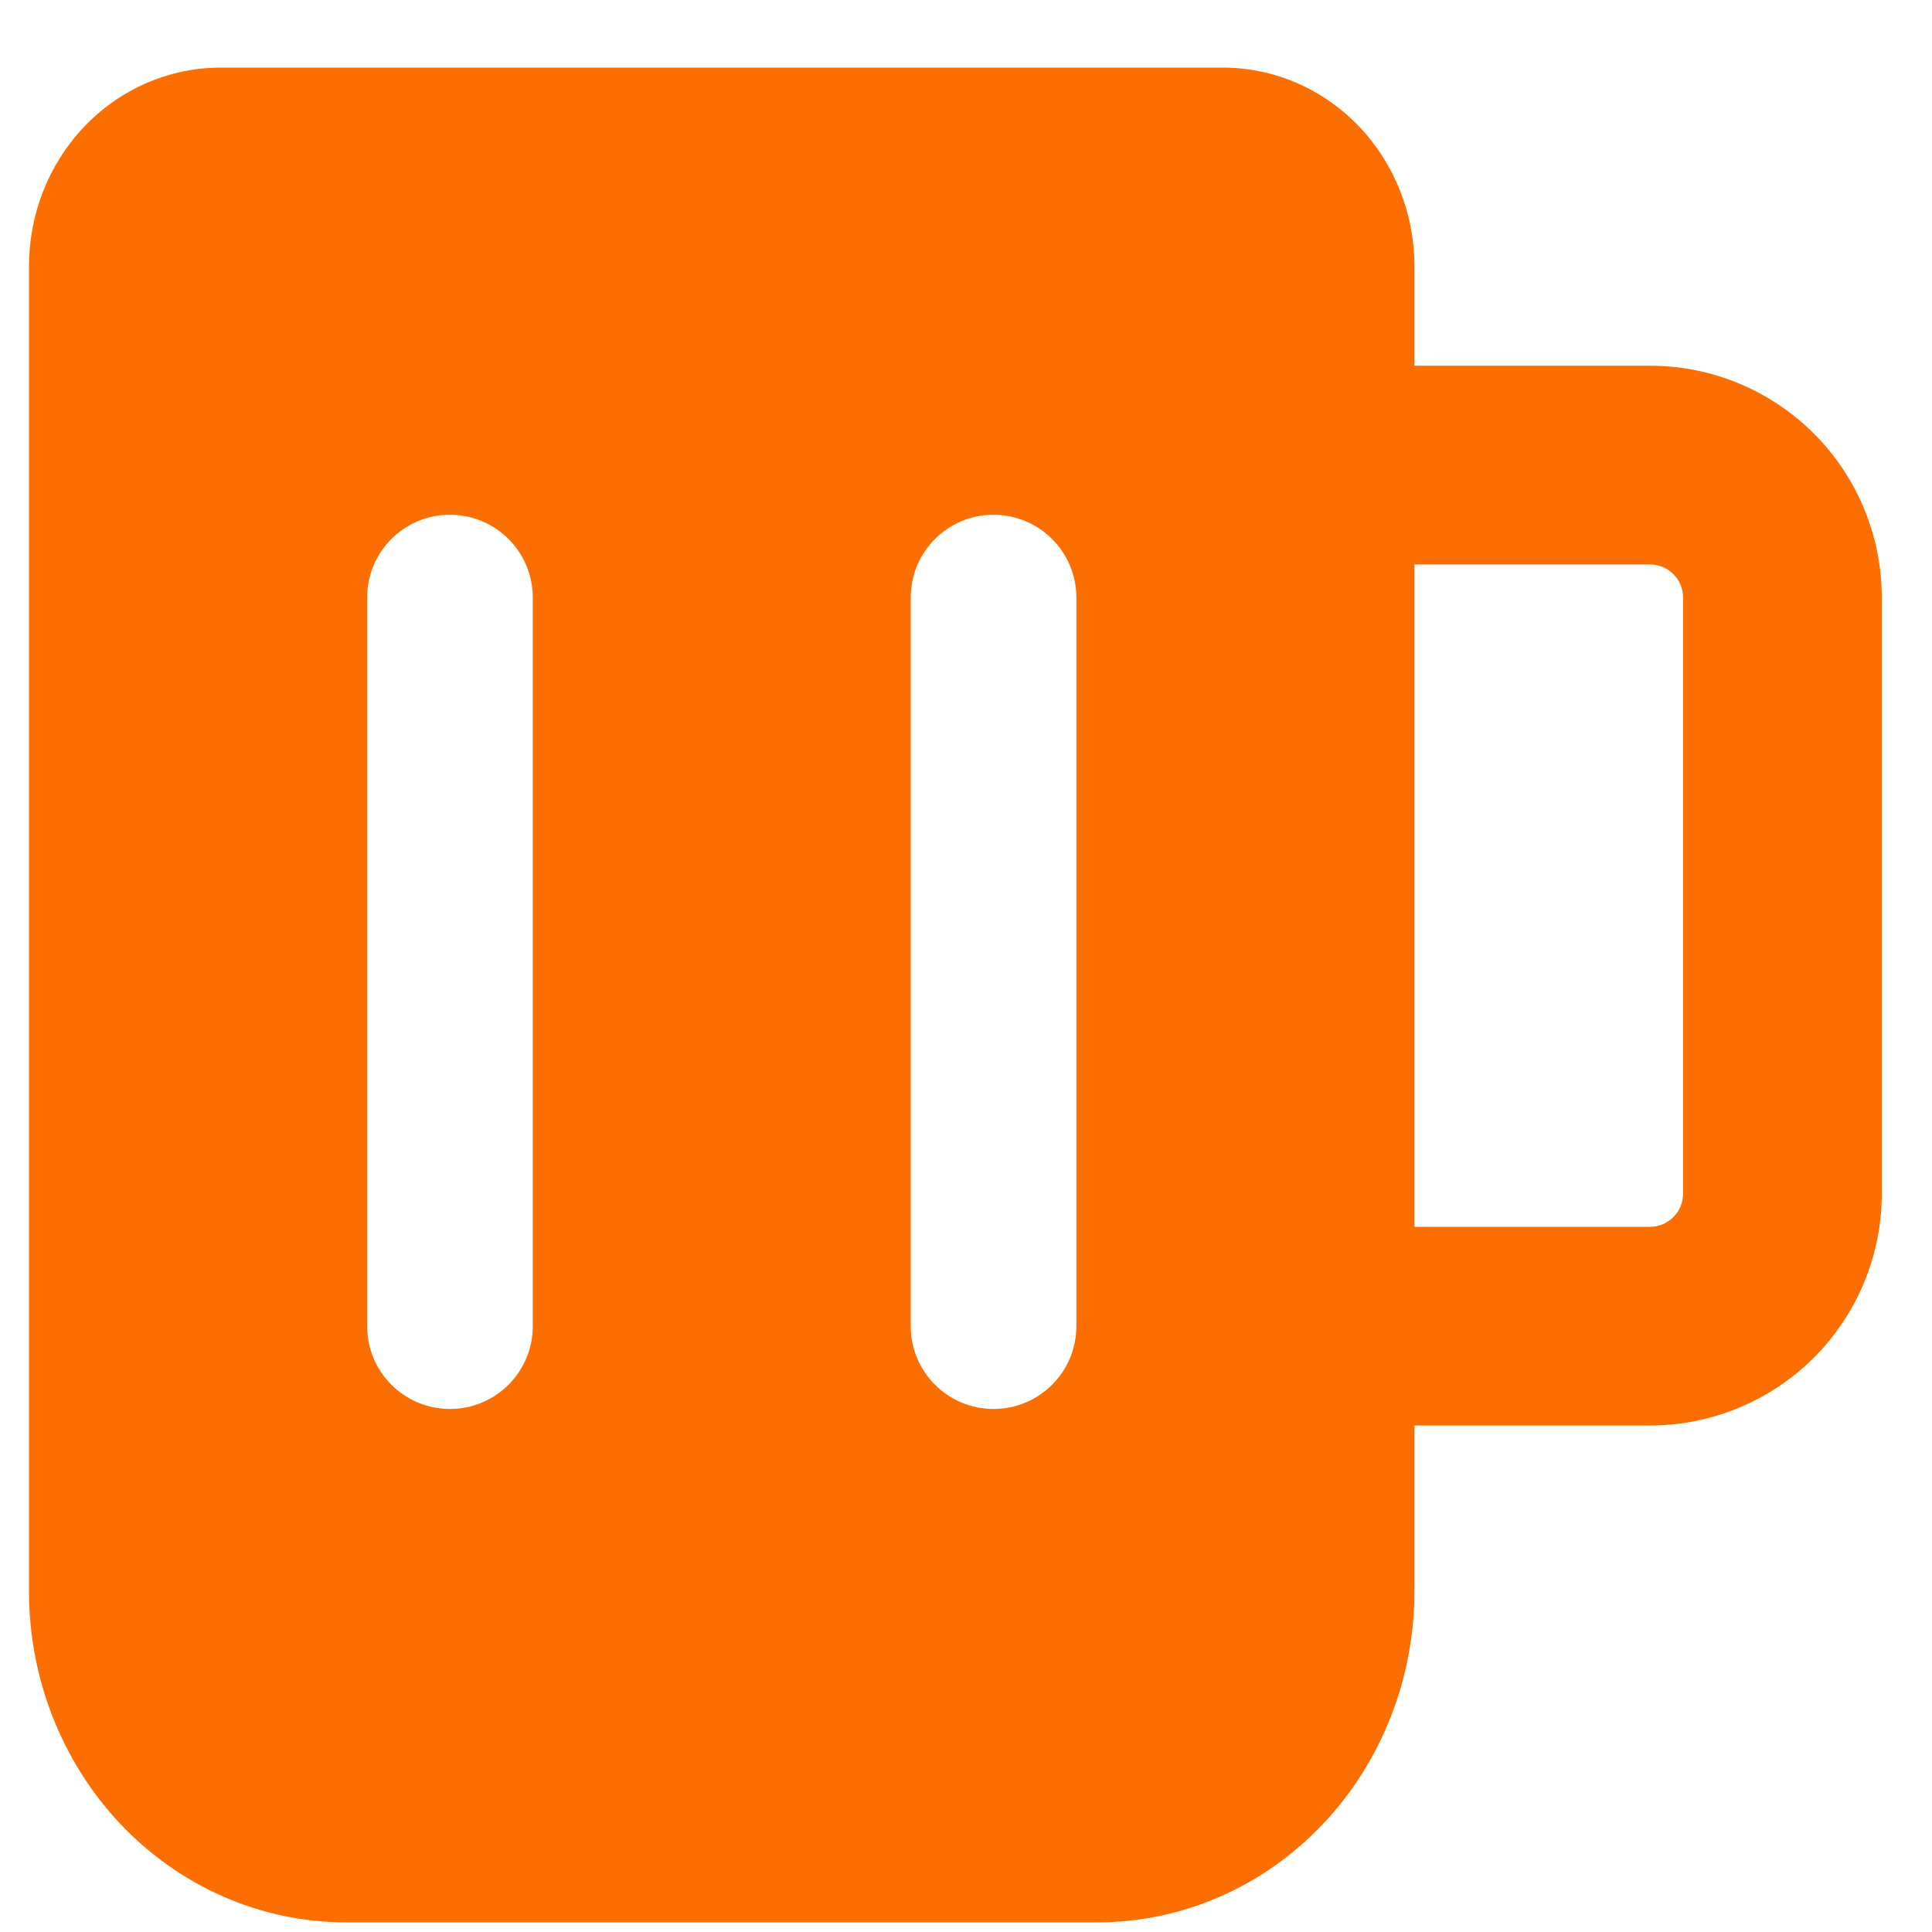 <svg width="25" height="25" viewBox="0 0 25 25" fill="none" xmlns="http://www.w3.org/2000/svg">
<g clip-path="url(#clip0_2616_50561)">
<path fill-rule="evenodd" clip-rule="evenodd" d="M1.084 1.645C1.545 1.158 2.18 0.875 2.854 0.875H15.825C16.498 0.875 17.133 1.158 17.594 1.645C18.053 2.131 18.303 2.779 18.303 3.446V4.732H21.35C22.146 4.732 22.909 5.048 23.472 5.611C24.034 6.173 24.35 6.936 24.35 7.732V15.446C24.35 16.242 24.034 17.005 23.472 17.568C22.909 18.13 22.146 18.446 21.35 18.446H18.303V20.589C18.303 21.711 17.882 22.796 17.119 23.603C16.354 24.411 15.307 24.875 14.203 24.875H4.475C3.372 24.875 2.324 24.411 1.559 23.603C0.796 22.796 0.375 21.711 0.375 20.589V3.446C0.375 2.779 0.625 2.131 1.084 1.645ZM18.303 15.875H21.35C21.464 15.875 21.573 15.83 21.653 15.749C21.734 15.669 21.779 15.56 21.779 15.446V7.732C21.779 7.618 21.734 7.509 21.653 7.429C21.573 7.349 21.464 7.304 21.35 7.304H18.303V15.875ZM5.822 6.661C6.414 6.661 6.894 7.14 6.894 7.732V17.161C6.894 17.753 6.414 18.232 5.822 18.232C5.23 18.232 4.751 17.753 4.751 17.161V7.732C4.751 7.14 5.23 6.661 5.822 6.661ZM13.928 7.732C13.928 7.14 13.448 6.661 12.856 6.661C12.264 6.661 11.785 7.14 11.785 7.732V17.161C11.785 17.753 12.264 18.232 12.856 18.232C13.448 18.232 13.928 17.753 13.928 17.161V7.732Z" fill="#FD6E00"/>
</g>
<defs>
<clipPath id="clip0_2616_50561">
<rect width="24" height="24" fill="white" transform="translate(0.375 0.875)"/>
</clipPath>
</defs>
</svg>
